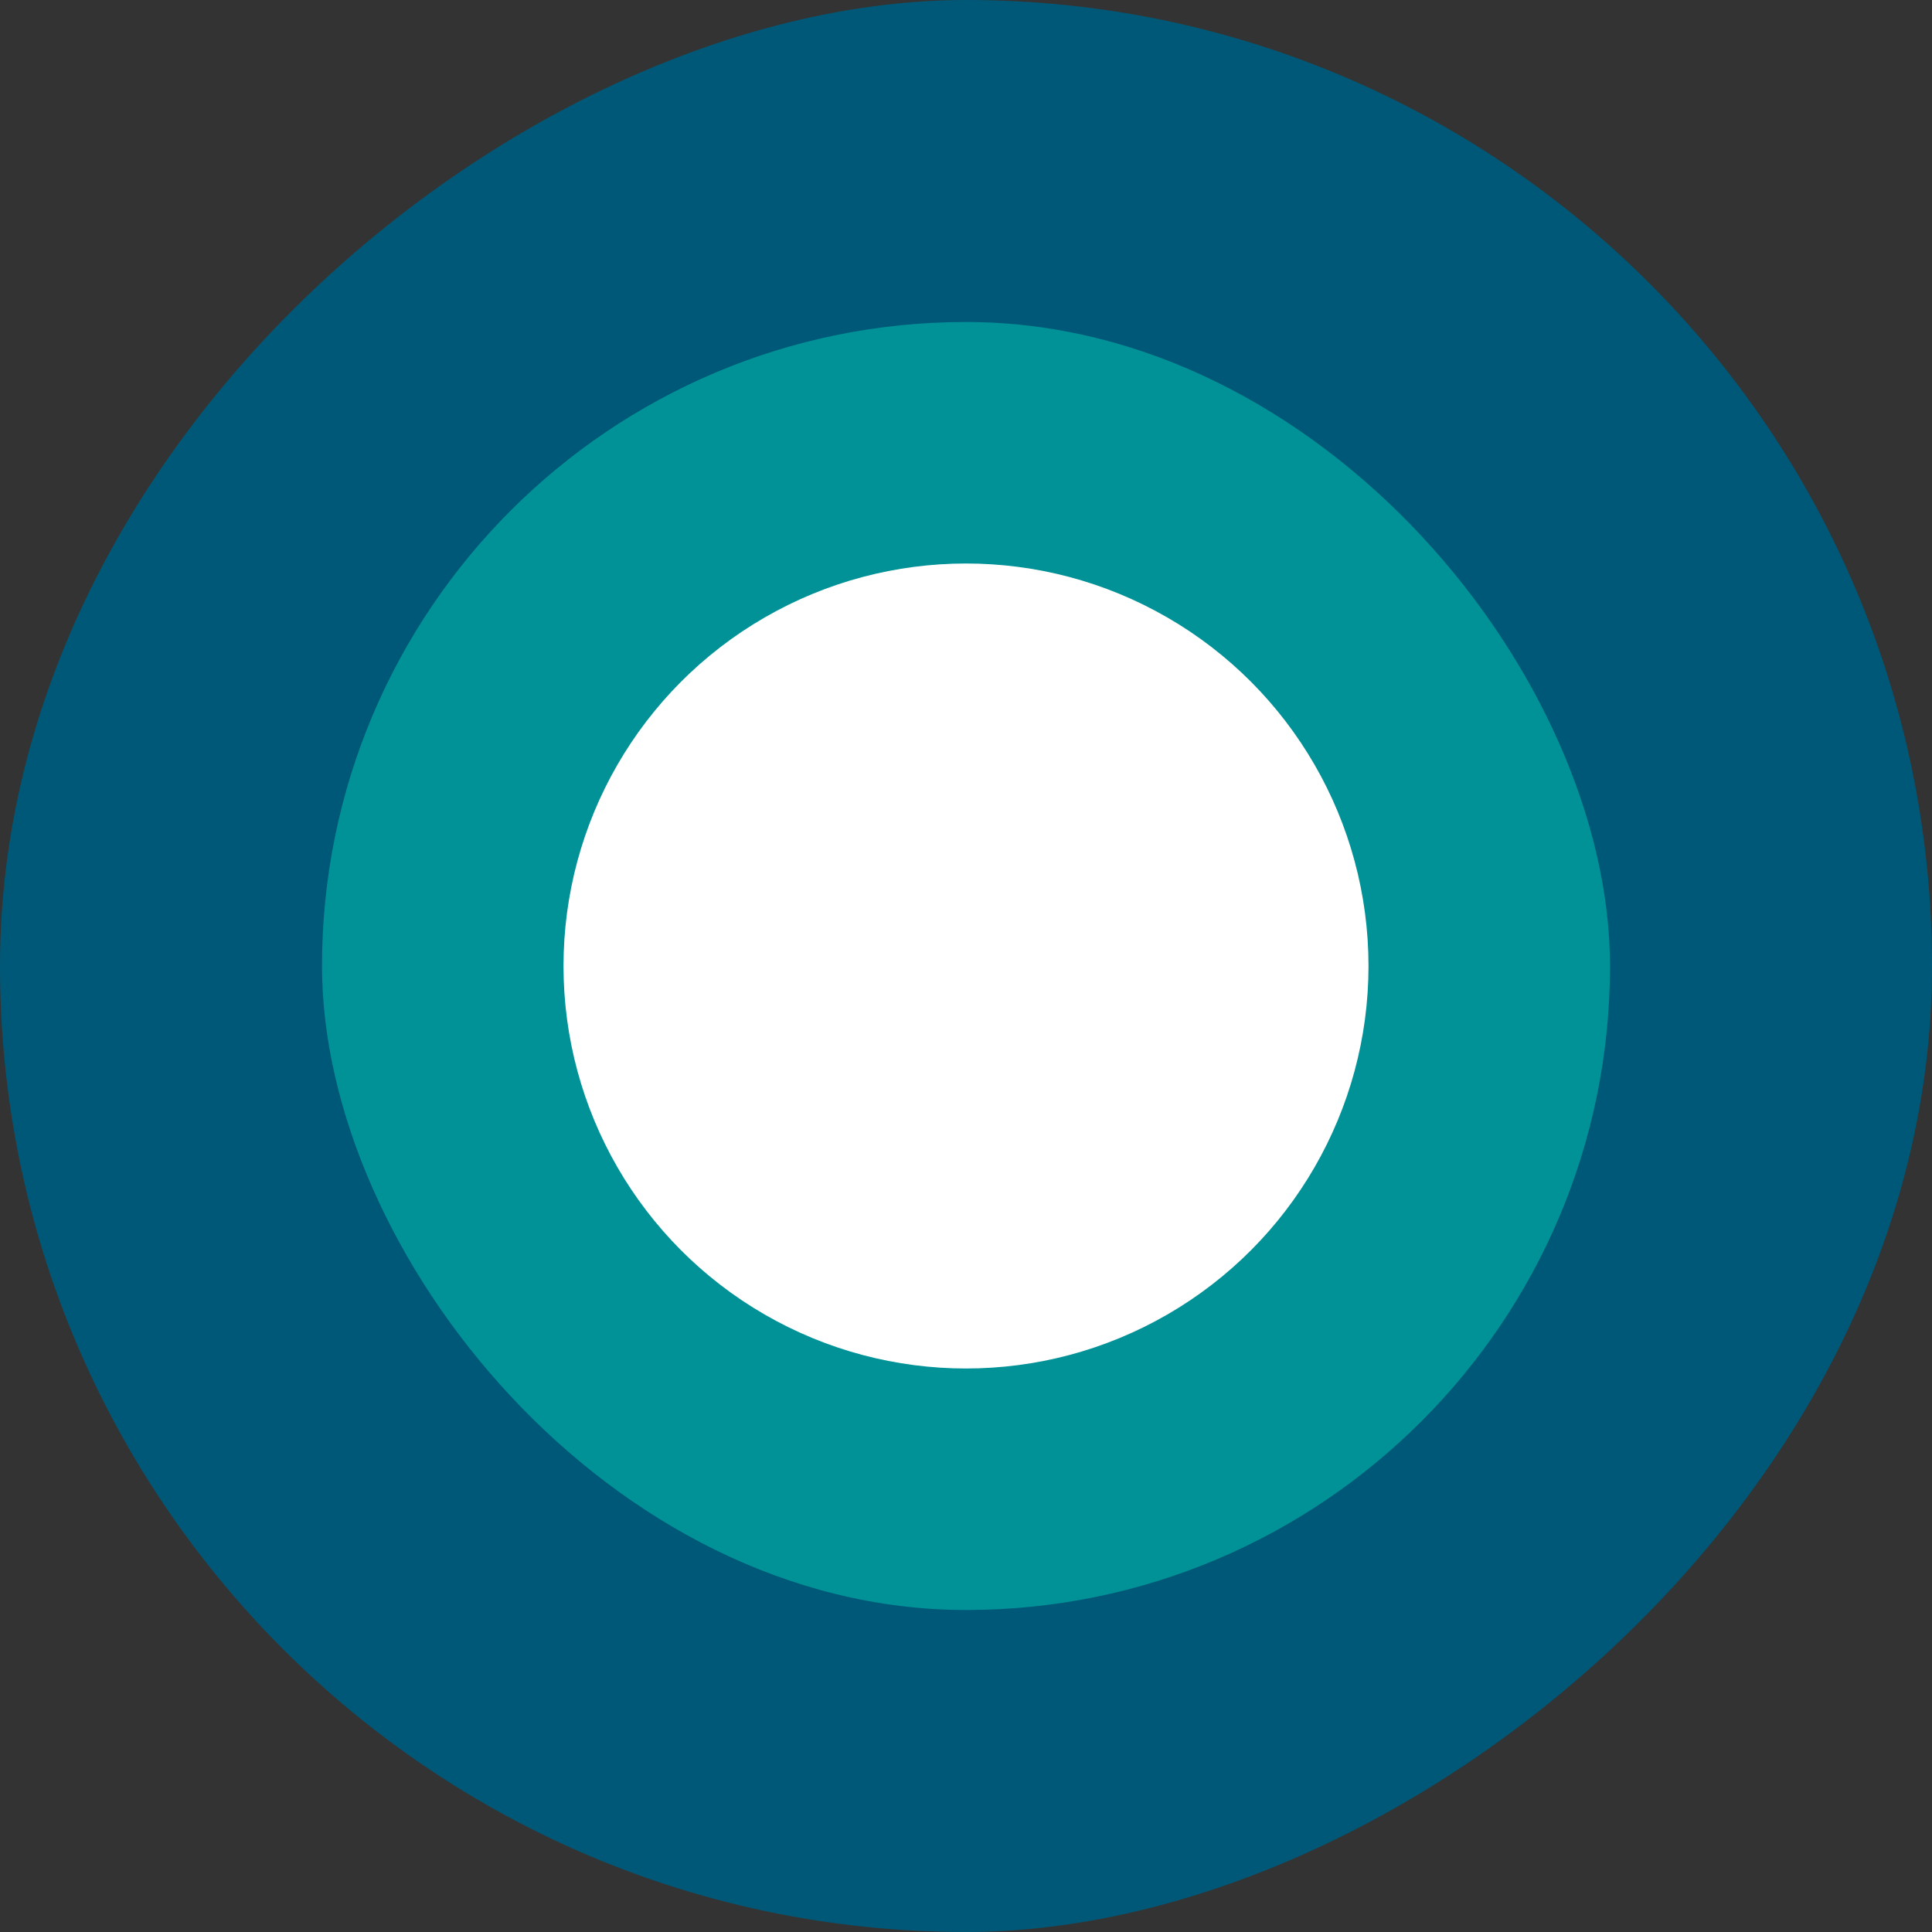 <svg xmlns="http://www.w3.org/2000/svg" viewBox="0 0 24 24"><rect x="0" y="0" width="24" height="24" fill="#333333" stroke="none"/><defs><style>.cls-1{fill:#005878;}.cls-2{fill:#009296;}.cls-3{fill:#fff;}</style></defs><title>radio-on-green</title><g id="Layer_2" data-name="Layer 2"><g id="Progress_Bars_Sliders" data-name="Progress Bars Sliders"><rect class="cls-1" width="24" height="24" rx="12" transform="translate(24 0) rotate(90)"/><rect class="cls-2" x="4" y="4" width="16" height="16" rx="8"/><circle class="cls-3" cx="12" cy="12" r="5"/></g></g></svg>